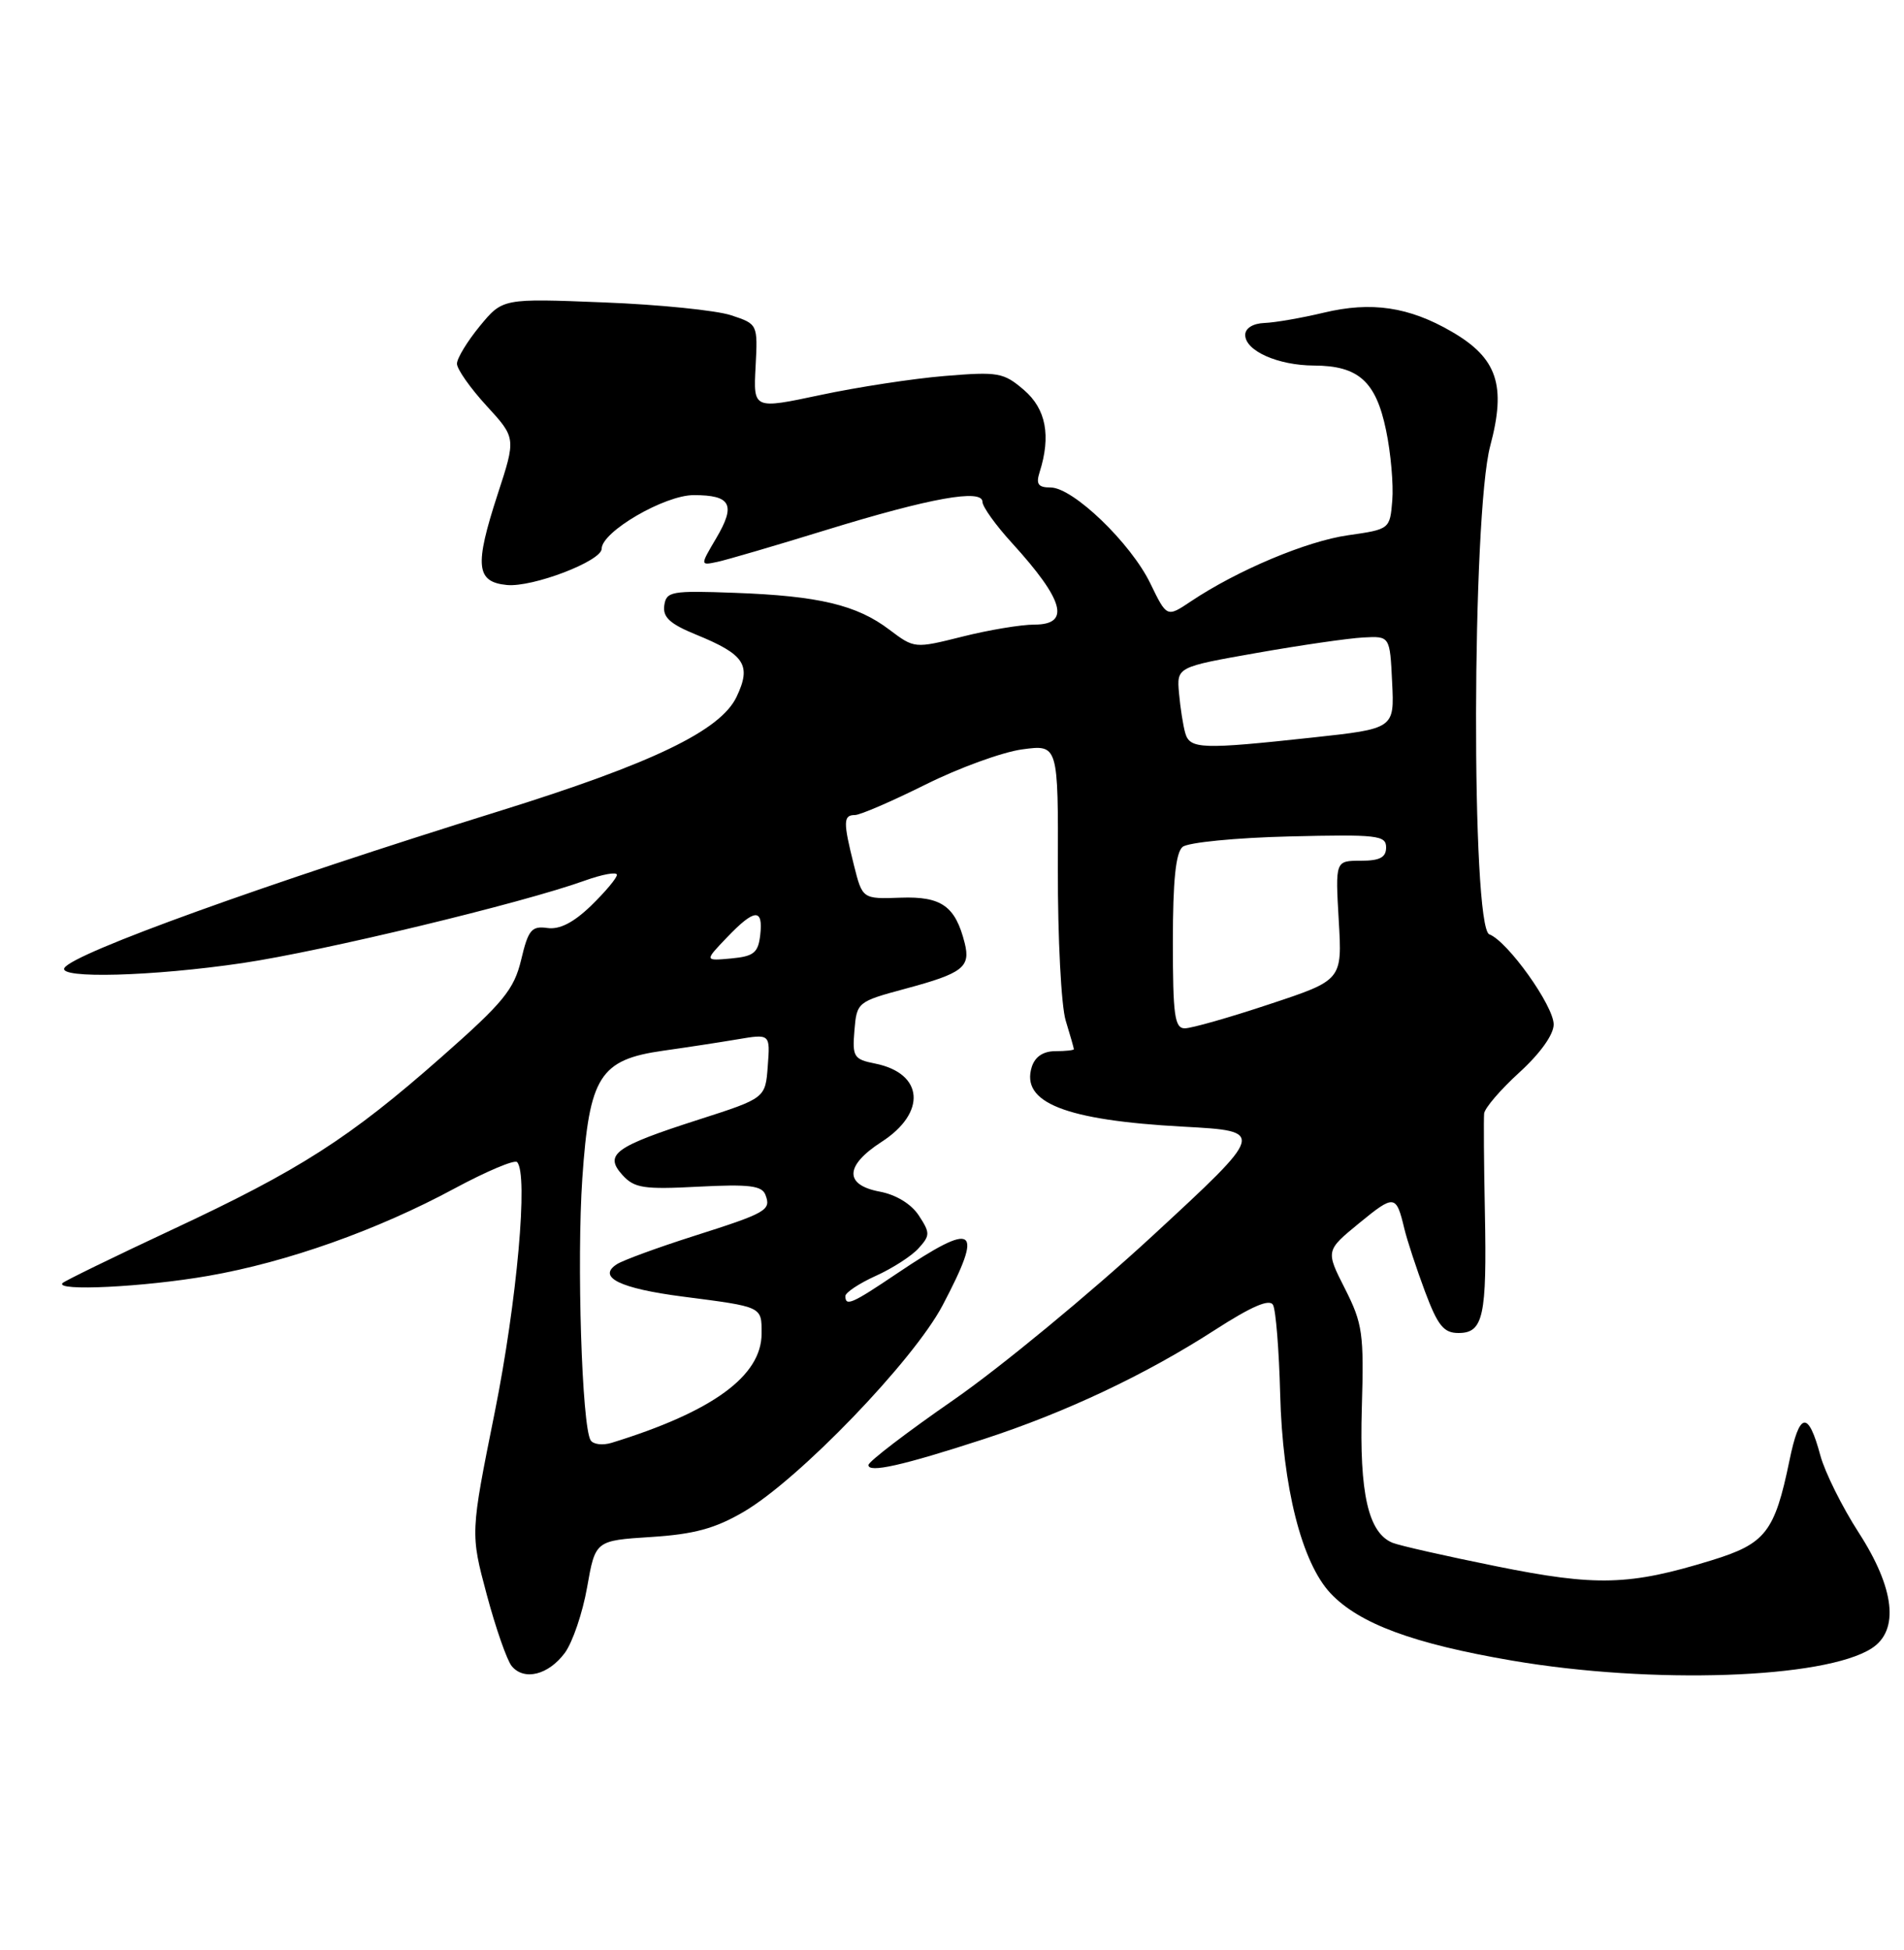 <?xml version="1.0" encoding="UTF-8" standalone="no"?>
<!DOCTYPE svg PUBLIC "-//W3C//DTD SVG 1.1//EN" "http://www.w3.org/Graphics/SVG/1.1/DTD/svg11.dtd" >
<svg xmlns="http://www.w3.org/2000/svg" xmlns:xlink="http://www.w3.org/1999/xlink" version="1.1" viewBox="0 0 250 256">
 <g >
 <path fill="currentColor"
d=" M 74.16 217.00 C 75.18 215.62 76.50 211.74 77.09 208.38 C 78.17 202.25 78.17 202.25 85.48 201.78 C 91.14 201.42 93.89 200.67 97.64 198.48 C 104.90 194.24 119.95 178.62 123.77 171.36 C 129.23 160.98 128.14 160.22 117.80 167.17 C 111.85 171.18 111.00 171.55 111.00 170.15 C 111.00 169.69 112.79 168.50 114.97 167.51 C 117.15 166.53 119.69 164.90 120.60 163.89 C 122.14 162.19 122.14 161.86 120.64 159.57 C 119.65 158.06 117.65 156.84 115.51 156.44 C 110.83 155.56 110.92 153.03 115.75 149.91 C 121.70 146.07 121.28 140.91 114.92 139.63 C 112.10 139.07 111.90 138.75 112.19 135.27 C 112.50 131.57 112.58 131.50 118.92 129.79 C 126.40 127.78 127.46 126.97 126.67 123.82 C 125.45 118.96 123.62 117.66 118.27 117.85 C 113.24 118.03 113.24 118.03 112.12 113.57 C 110.70 107.91 110.71 107.00 112.25 107.00 C 112.94 107.00 117.10 105.20 121.50 103.01 C 125.90 100.81 131.63 98.73 134.22 98.38 C 138.95 97.74 138.95 97.74 138.90 114.12 C 138.88 123.13 139.34 132.07 139.93 133.99 C 140.52 135.91 141.00 137.60 141.00 137.74 C 141.00 137.88 139.91 138.00 138.57 138.00 C 136.99 138.00 135.91 138.72 135.48 140.05 C 133.99 144.75 139.85 147.07 155.35 147.91 C 166.21 148.50 166.21 148.50 151.31 162.26 C 143.11 169.82 131.38 179.50 125.24 183.76 C 119.09 188.02 114.05 191.87 114.03 192.33 C 113.99 193.41 118.51 192.40 129.14 188.94 C 139.89 185.44 150.39 180.49 159.49 174.62 C 164.33 171.50 166.69 170.48 167.15 171.31 C 167.52 171.97 167.94 177.23 168.09 183.00 C 168.40 195.20 170.92 205.15 174.71 209.18 C 178.47 213.16 185.56 215.79 198.56 218.01 C 216.95 221.15 239.56 220.38 245.75 216.40 C 249.41 214.05 248.79 208.54 244.05 201.20 C 241.88 197.84 239.62 193.29 239.02 191.09 C 237.42 185.13 236.28 185.31 234.96 191.74 C 233.02 201.14 231.83 202.66 224.74 204.84 C 213.96 208.16 209.62 208.28 196.50 205.63 C 189.90 204.30 183.75 202.91 182.84 202.54 C 179.66 201.23 178.48 196.07 178.81 184.84 C 179.10 175.08 178.92 173.77 176.60 169.19 C 174.06 164.19 174.06 164.19 178.46 160.58 C 183.09 156.79 183.32 156.82 184.39 161.29 C 184.76 162.83 185.98 166.54 187.10 169.54 C 188.78 174.03 189.56 175.00 191.50 175.00 C 194.77 175.00 195.24 172.81 194.97 159.14 C 194.84 152.74 194.80 146.91 194.87 146.19 C 194.94 145.47 197.03 143.04 199.50 140.79 C 202.23 138.30 204.00 135.83 204.00 134.49 C 204.00 132.04 197.97 123.58 195.55 122.66 C 193.16 121.74 193.26 67.59 195.67 58.54 C 197.80 50.57 196.60 47.01 190.61 43.54 C 185.00 40.28 180.06 39.55 173.81 41.05 C 170.92 41.74 167.42 42.35 166.03 42.40 C 164.51 42.46 163.50 43.09 163.50 43.97 C 163.50 46.06 167.80 47.97 172.53 47.99 C 178.37 48.01 180.66 50.06 181.99 56.47 C 182.62 59.47 182.98 63.62 182.81 65.70 C 182.50 69.47 182.48 69.49 177.00 70.27 C 171.57 71.04 162.46 74.87 156.35 78.96 C 153.21 81.06 153.21 81.06 151.05 76.61 C 148.49 71.31 140.89 64.00 137.95 64.00 C 136.32 64.00 136.00 63.56 136.50 62.00 C 138.02 57.22 137.35 53.69 134.45 51.20 C 131.77 48.90 131.07 48.78 124.04 49.36 C 119.89 49.70 112.54 50.83 107.71 51.86 C 98.91 53.73 98.91 53.73 99.21 48.14 C 99.50 42.55 99.50 42.55 96.00 41.39 C 94.08 40.75 86.54 39.98 79.25 39.70 C 66.00 39.17 66.00 39.17 63.00 42.81 C 61.35 44.82 60.00 47.04 60.00 47.75 C 60.00 48.46 61.75 50.95 63.88 53.27 C 67.76 57.50 67.76 57.50 65.33 64.93 C 62.29 74.28 62.50 76.40 66.55 76.80 C 69.93 77.13 79.00 73.66 79.00 72.04 C 79.00 69.81 87.26 65.00 91.09 65.00 C 95.99 65.00 96.64 66.25 94.04 70.66 C 91.92 74.25 91.92 74.25 94.21 73.76 C 95.47 73.49 101.89 71.61 108.47 69.58 C 122.19 65.36 129.00 64.14 129.00 65.89 C 129.00 66.52 130.74 68.95 132.86 71.27 C 139.73 78.81 140.61 82.00 135.81 82.00 C 134.06 82.00 129.80 82.71 126.35 83.58 C 120.08 85.15 120.06 85.14 116.78 82.67 C 112.50 79.42 107.50 78.23 96.50 77.83 C 88.13 77.52 87.48 77.64 87.22 79.50 C 87.01 81.04 87.98 81.92 91.41 83.32 C 97.80 85.93 98.70 87.31 96.71 91.49 C 94.59 95.93 85.64 100.23 65.50 106.50 C 34.86 116.03 9.67 125.11 8.46 127.07 C 7.56 128.52 20.05 128.18 31.87 126.43 C 42.40 124.87 68.56 118.57 76.75 115.62 C 79.09 114.78 81.00 114.43 81.00 114.85 C 81.00 115.27 79.48 117.08 77.62 118.89 C 75.31 121.12 73.48 122.06 71.87 121.83 C 69.80 121.54 69.36 122.07 68.43 126.00 C 67.49 129.91 66.12 131.59 57.98 138.76 C 45.87 149.44 39.33 153.62 22.54 161.46 C 14.97 165.00 8.53 168.14 8.22 168.44 C 7.12 169.55 18.93 168.97 27.34 167.50 C 37.73 165.69 49.56 161.49 59.73 156.00 C 63.88 153.77 67.55 152.22 67.89 152.56 C 69.39 154.07 67.89 170.82 64.96 185.41 C 61.76 201.31 61.76 201.31 63.91 209.34 C 65.09 213.75 66.57 217.98 67.19 218.73 C 68.82 220.69 72.00 219.90 74.16 217.00 Z  M 77.55 189.08 C 76.40 187.22 75.72 165.58 76.46 154.69 C 77.38 141.30 78.75 139.12 87.07 137.94 C 90.06 137.52 94.44 136.85 96.81 136.45 C 101.13 135.72 101.13 135.72 100.81 139.95 C 100.50 144.17 100.50 144.17 91.72 146.99 C 80.70 150.53 79.29 151.55 81.72 154.25 C 83.29 155.98 84.49 156.17 91.71 155.79 C 98.33 155.45 100.04 155.65 100.50 156.85 C 101.28 158.88 100.71 159.21 91.00 162.30 C 86.33 163.79 81.83 165.44 81.01 165.96 C 78.35 167.66 81.38 169.15 89.65 170.22 C 100.18 171.58 100.00 171.50 100.00 175.07 C 100.00 180.64 93.57 185.33 80.33 189.41 C 79.14 189.78 77.89 189.63 77.55 189.08 Z  M 154.00 123.62 C 154.00 115.60 154.38 111.93 155.28 111.18 C 155.99 110.60 162.26 109.98 169.28 109.81 C 180.85 109.53 182.00 109.66 182.00 111.25 C 182.00 112.57 181.17 113.00 178.67 113.00 C 175.33 113.00 175.33 113.00 175.78 120.83 C 176.24 128.67 176.24 128.67 166.69 131.83 C 161.44 133.58 156.44 135.00 155.57 135.00 C 154.23 135.00 154.00 133.30 154.00 123.62 Z  M 95.44 123.08 C 99.07 119.28 100.23 119.19 99.82 122.75 C 99.55 125.09 98.98 125.55 96.00 125.83 C 92.50 126.15 92.50 126.15 95.44 123.08 Z  M 155.63 96.25 C 155.35 95.29 154.98 92.94 154.81 91.03 C 154.50 87.57 154.50 87.57 165.00 85.72 C 170.78 84.70 177.07 83.79 179.00 83.69 C 182.50 83.50 182.50 83.50 182.79 89.58 C 183.09 95.66 183.09 95.66 172.29 96.83 C 157.81 98.40 156.24 98.35 155.63 96.25 Z "/>
</g>
</svg>